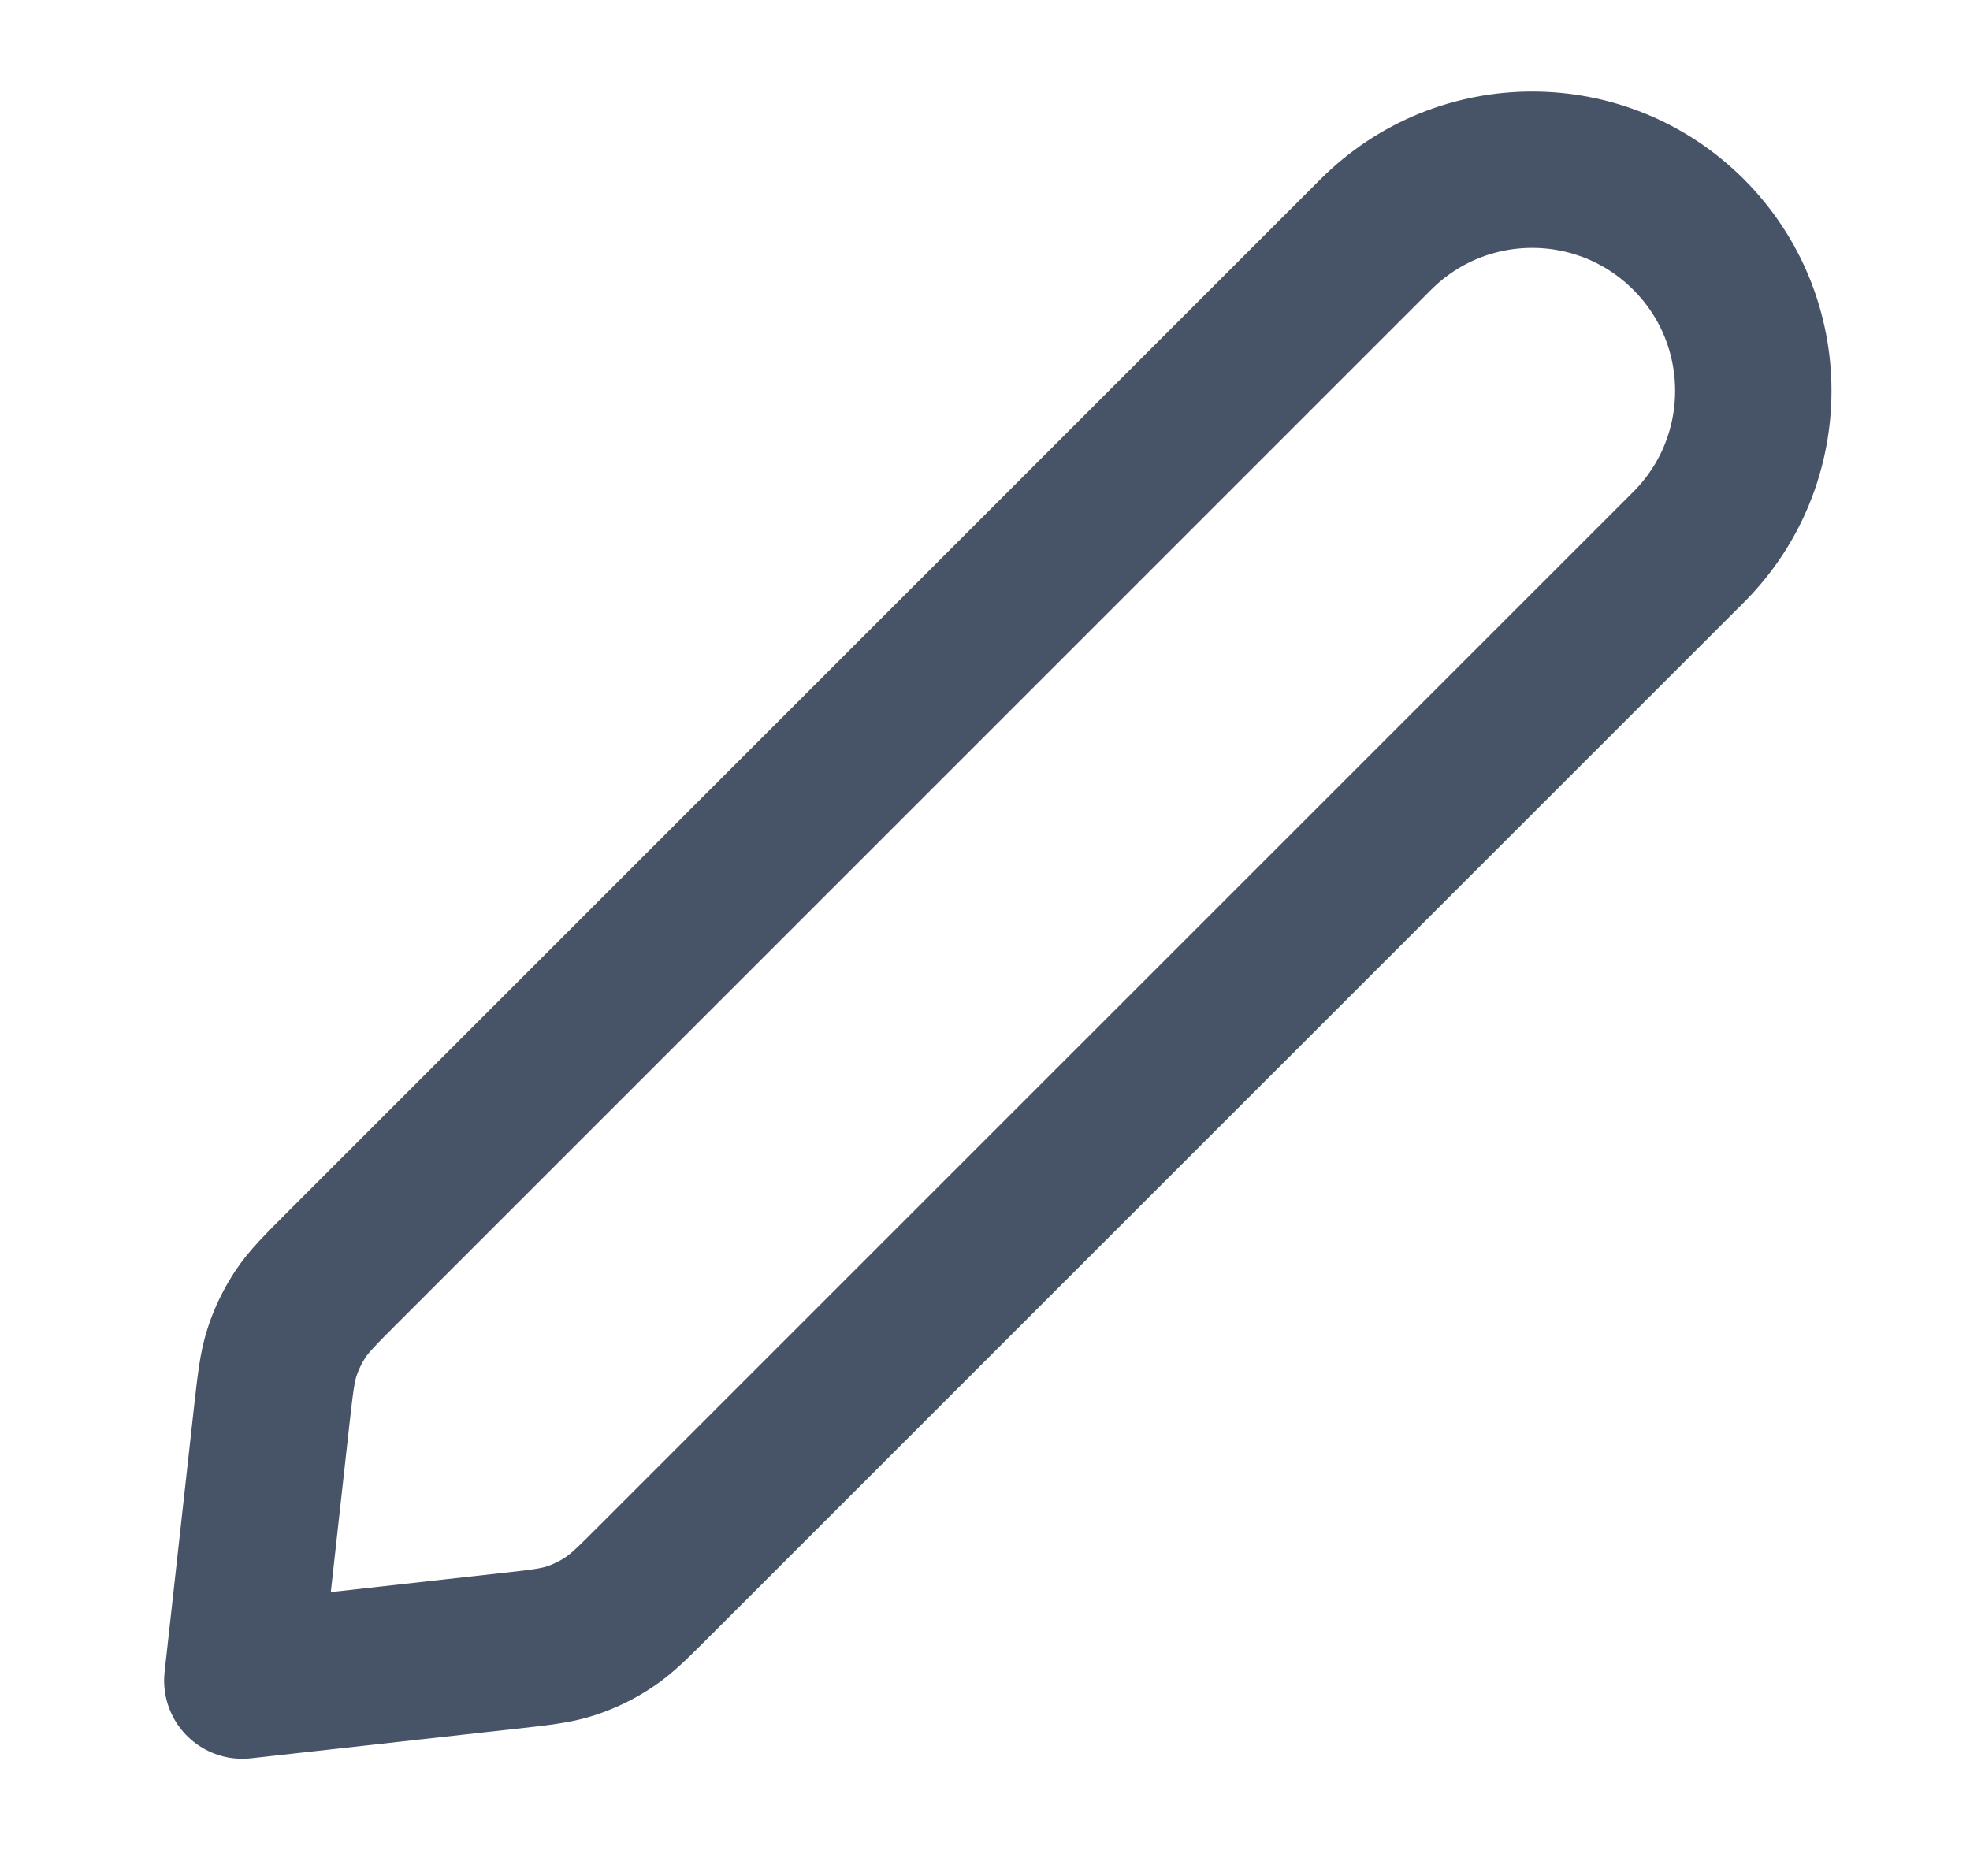 <svg width="21" height="20" viewBox="0 0 21 20" fill="none" xmlns="http://www.w3.org/2000/svg">
<g id="edit-01">
<path id="Icon" d="M2.896 15.096C2.935 14.752 2.954 14.579 3.006 14.418C3.052 14.275 3.118 14.14 3.2 14.014C3.293 13.873 3.416 13.75 3.661 13.505L14.666 2.5C15.587 1.579 17.079 1.579 18 2.5C18.92 3.42 18.92 4.913 18 5.833L6.994 16.838C6.749 17.084 6.627 17.206 6.485 17.299C6.36 17.382 6.224 17.447 6.081 17.494C5.92 17.546 5.748 17.565 5.403 17.603L2.583 17.917L2.896 15.096Z" stroke="#475467" stroke-width="1.667" stroke-linecap="round" stroke-linejoin="round"/>
</g>
</svg>
